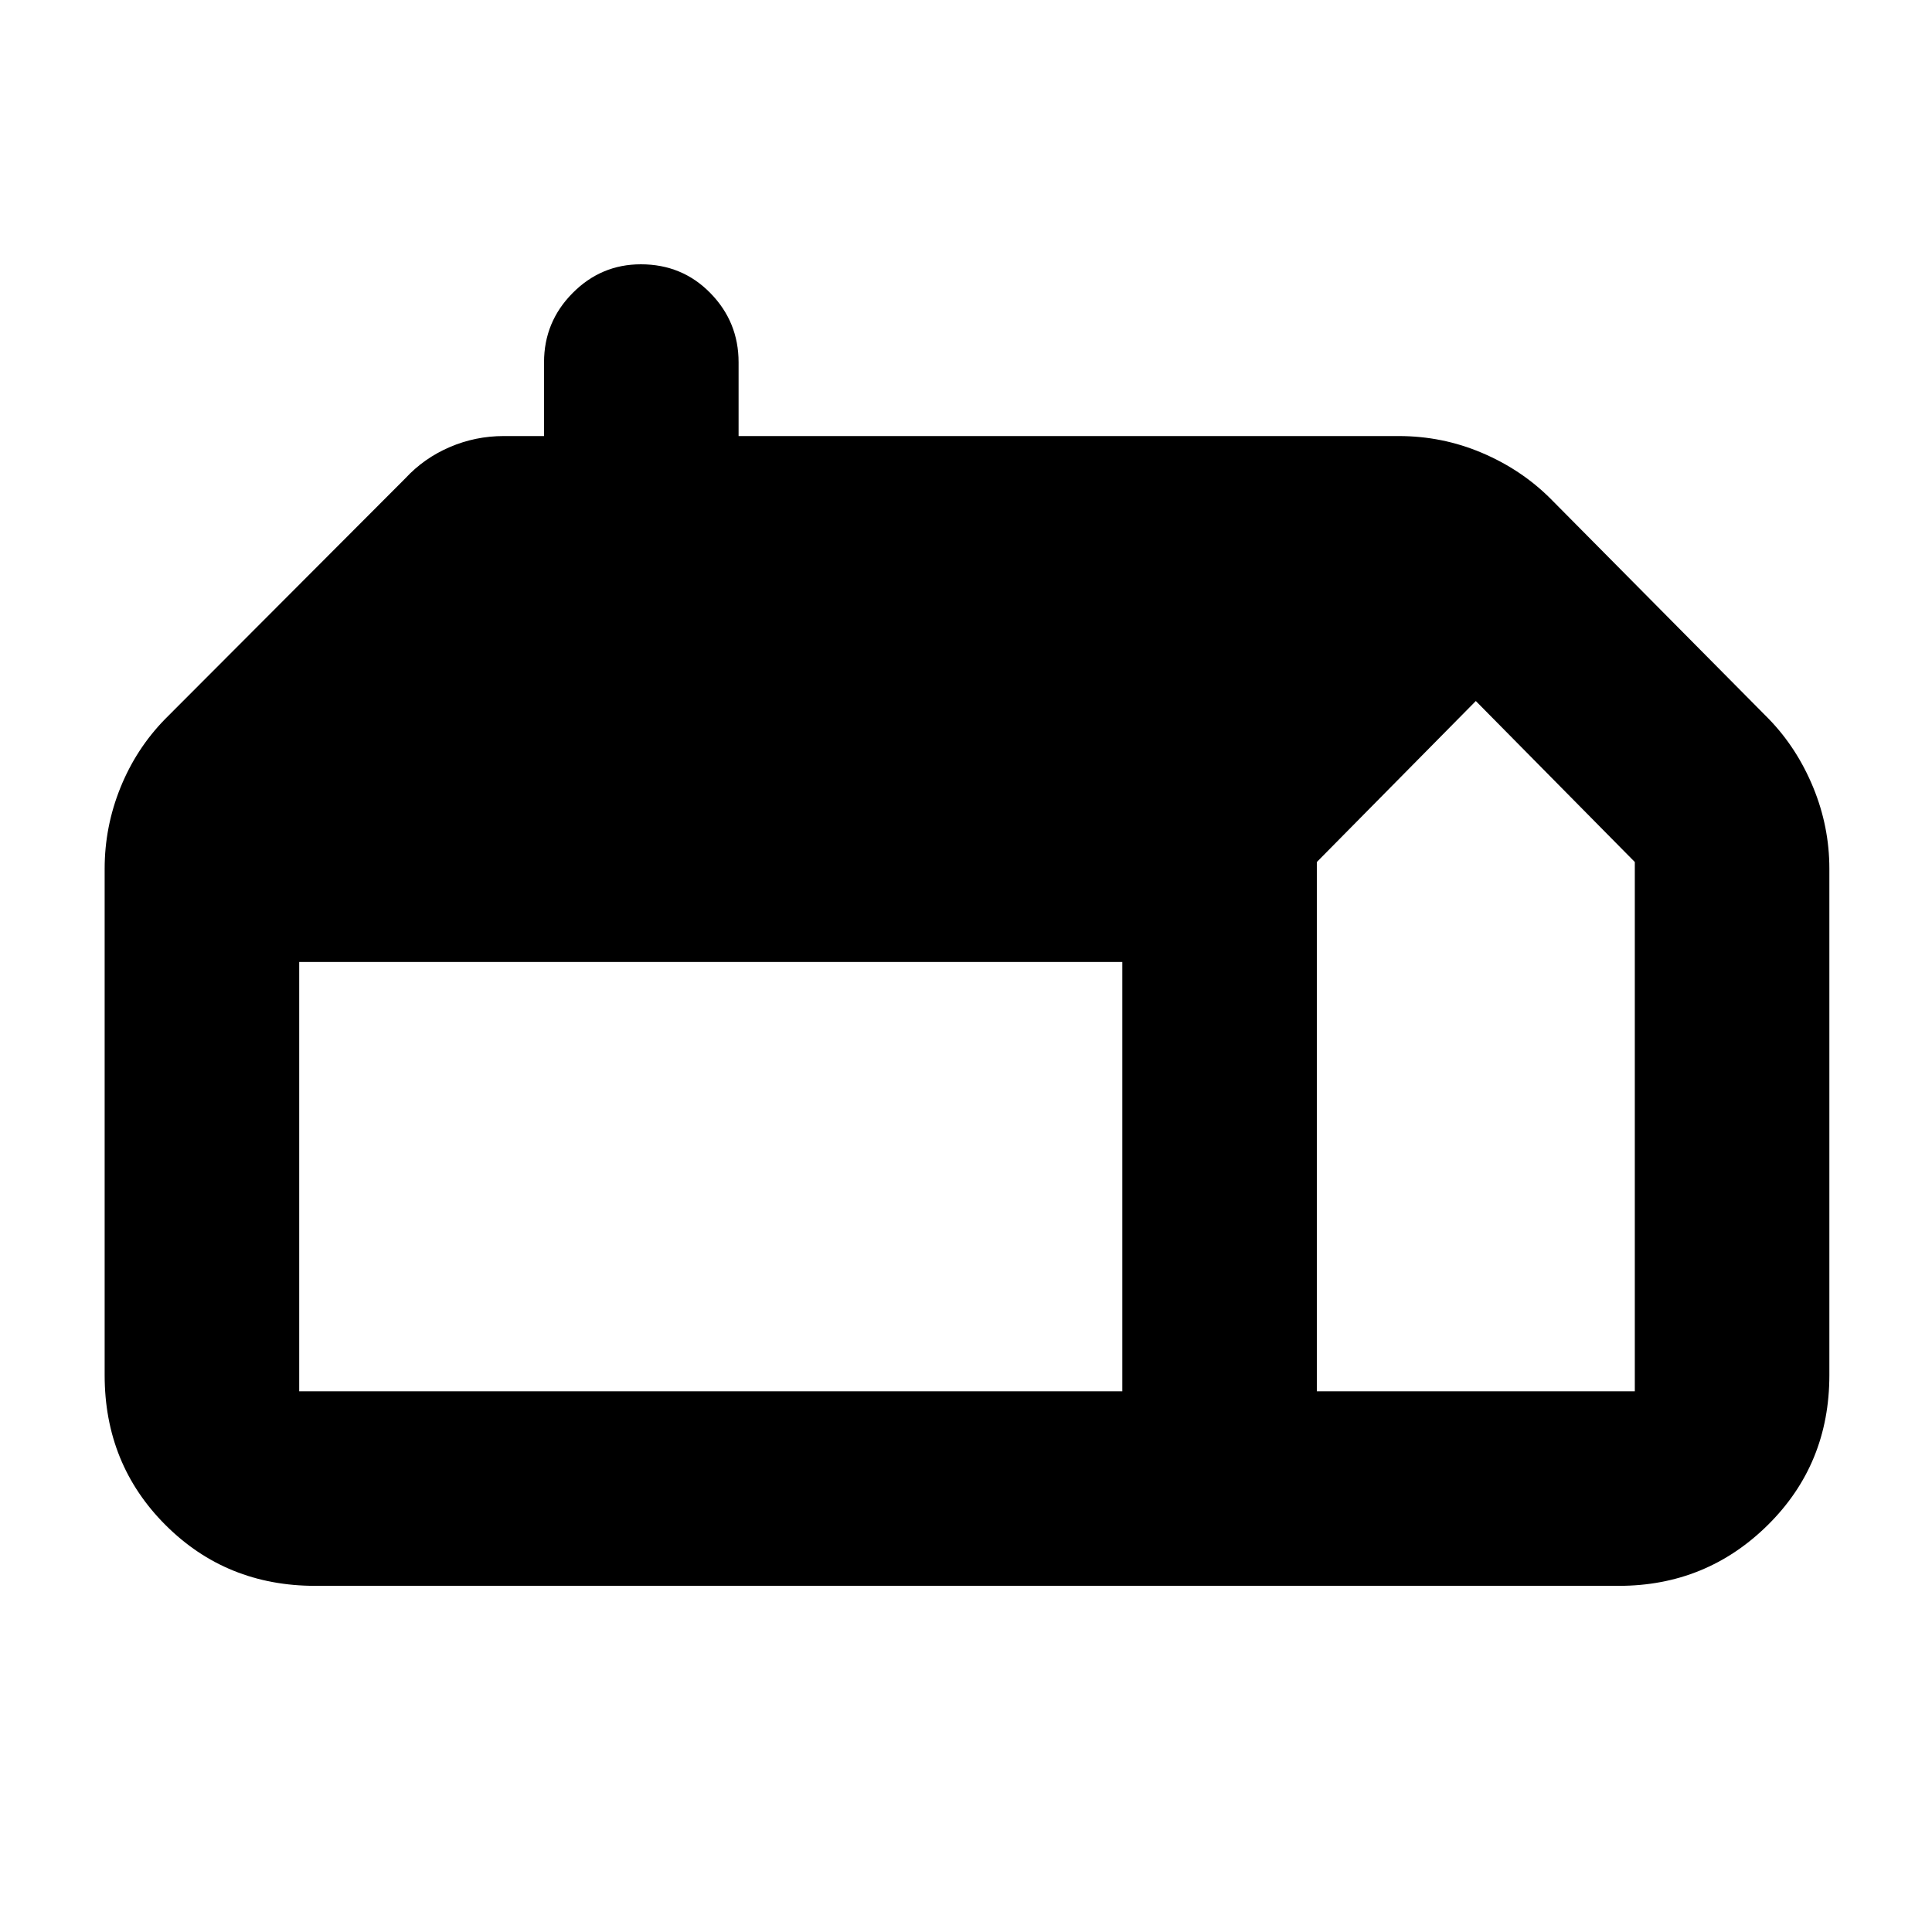 <svg xmlns="http://www.w3.org/2000/svg" height="40" viewBox="0 -960 960 960" width="40"><path d="M156.67-172q-44.2 0-74.44-30.23Q52-232.47 52-276.67v-251.66q0-20.88 7.83-40.27Q67.67-588 82-602.67l119.4-119.64q9.27-10.02 22.05-15.52 12.78-5.5 26.88-5.5h20V-780q0-20.03 14.16-34.35t33.96-14.32q20.55 0 34.55 14.32 14 14.32 14 34.35v36.67h328q21.63 0 41.23 8.29 19.6 8.29 34.1 22.71L879-602.67q13.94 14.42 21.97 33.92t8.03 40.42v251.66q0 44.2-30.58 74.44Q847.83-172 804.33-172H156.67Zm497.66-96.67h158v-263l-79-80-79 80v263Zm-96.66 0V-482h-409v213.33h409Z"/></svg>